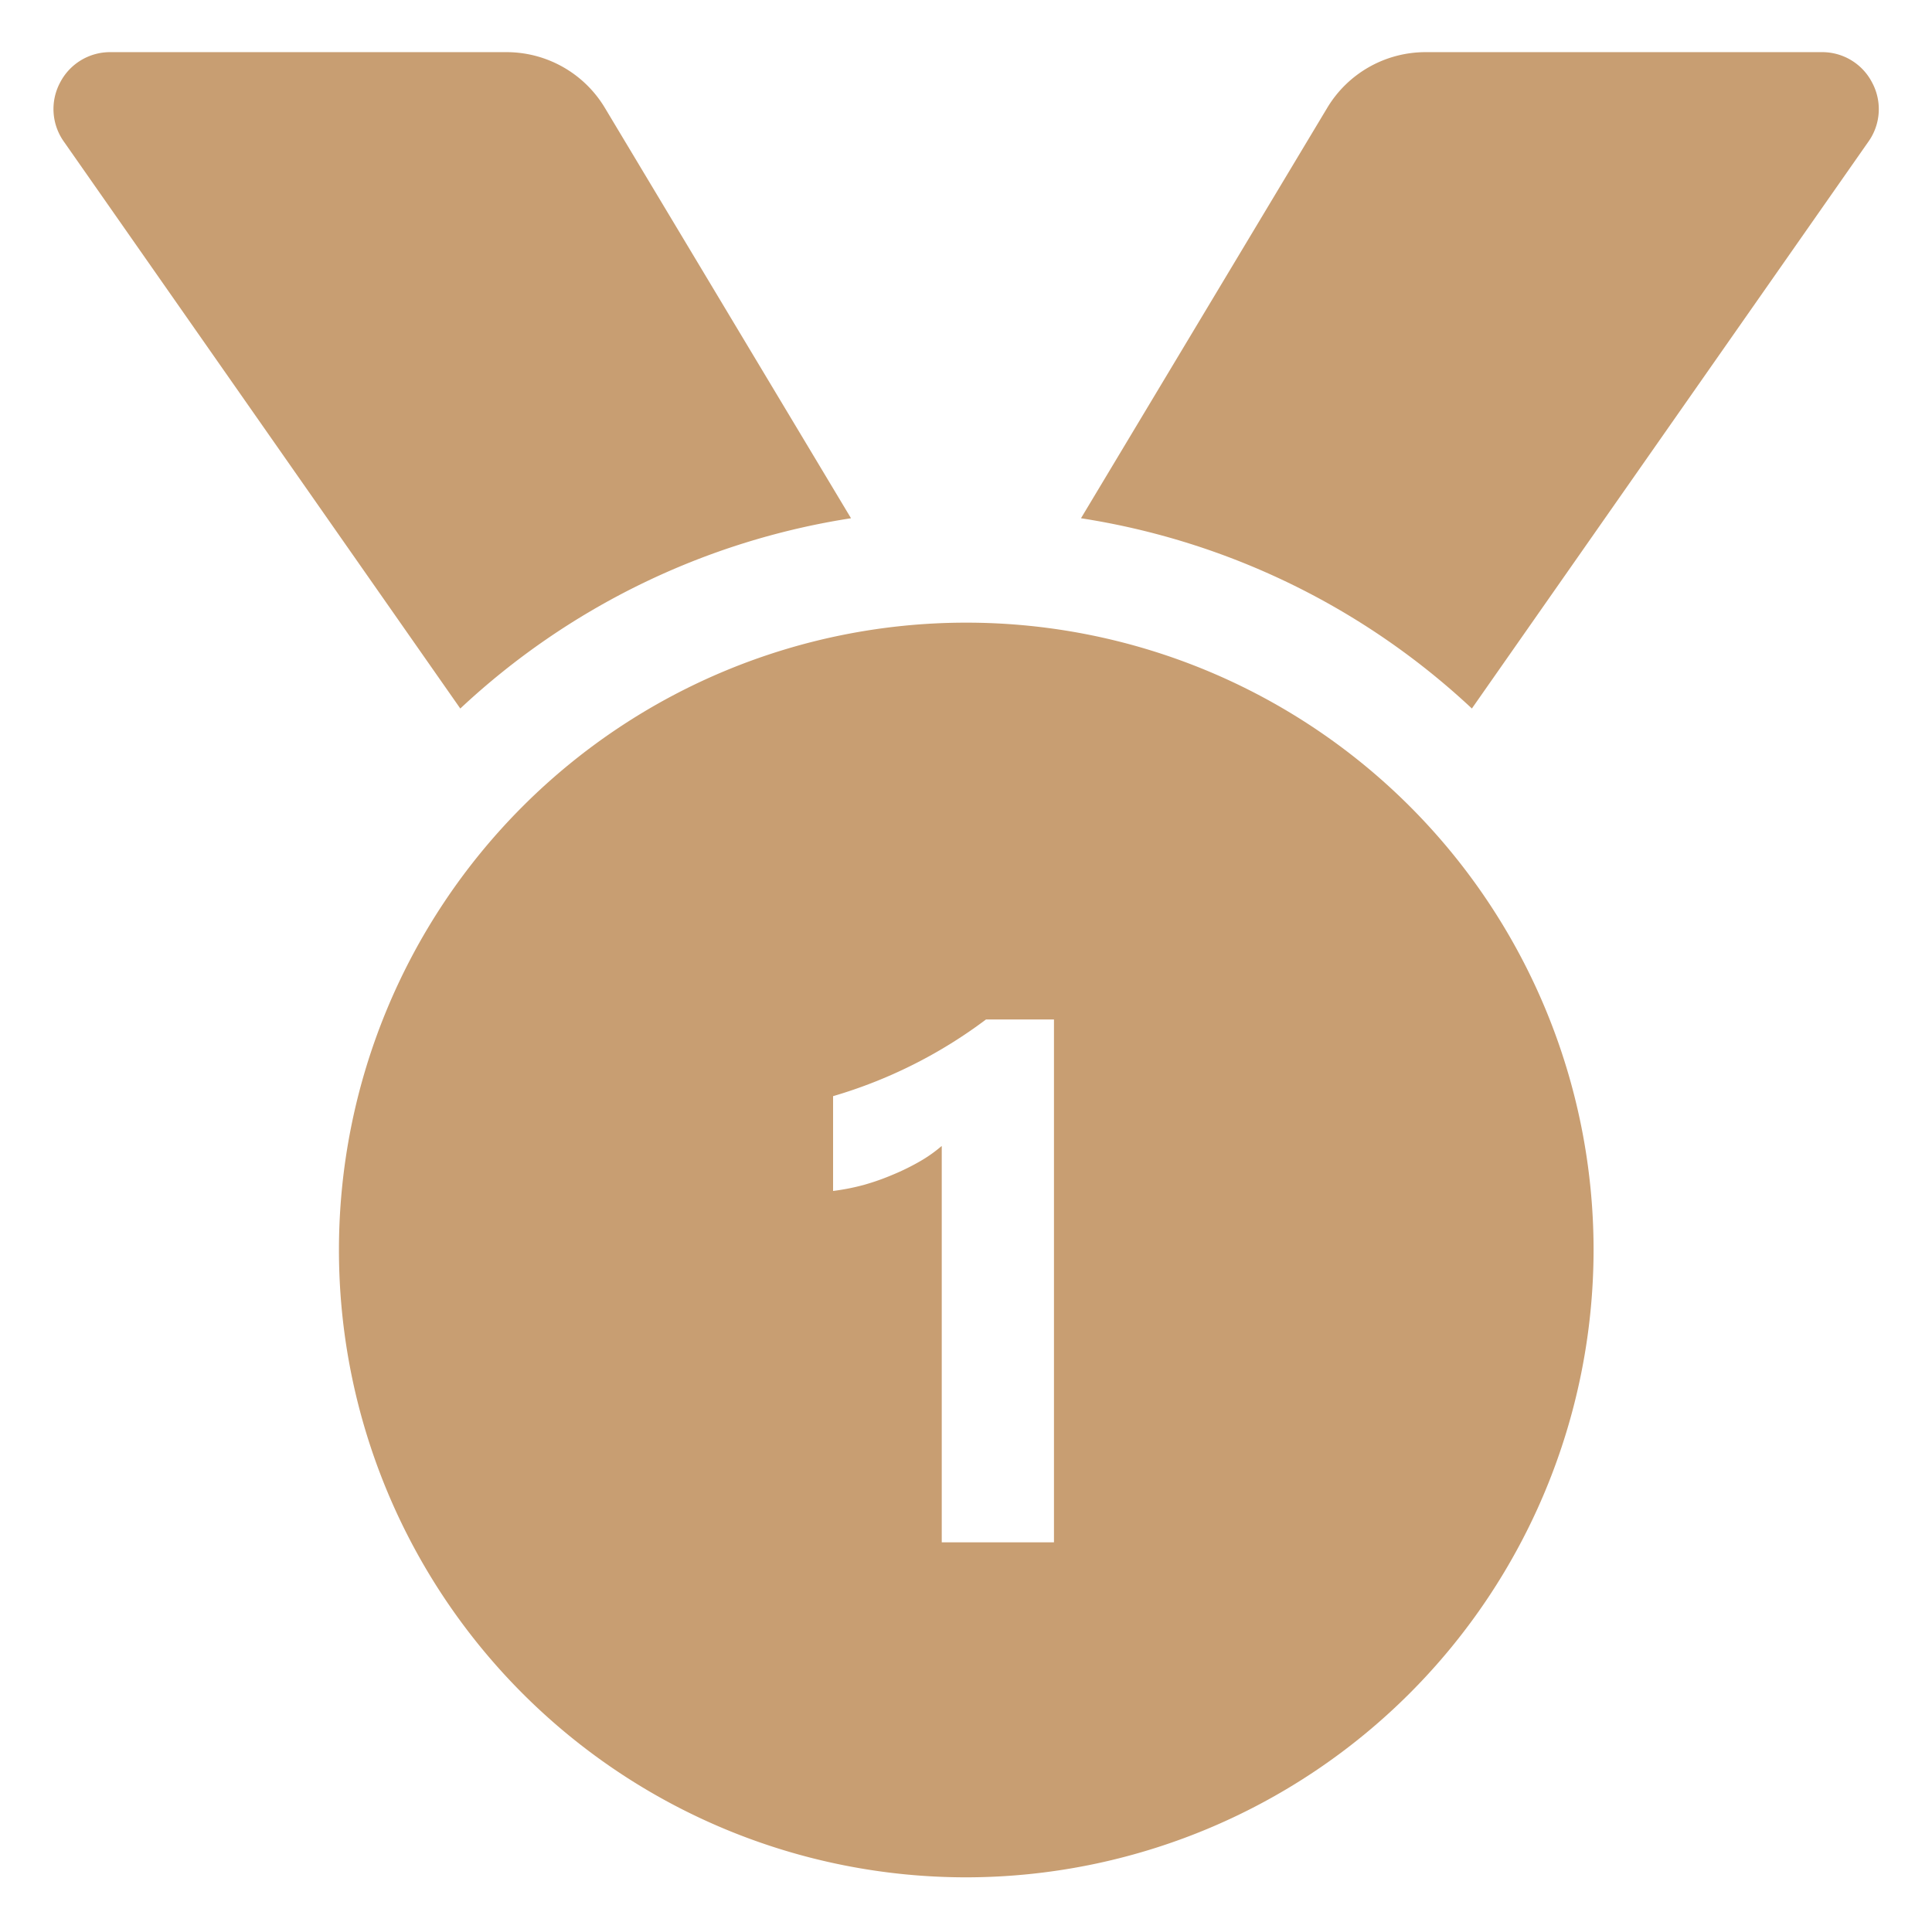 <svg xmlns="http://www.w3.org/2000/svg" width="18.525" height="18.499" viewBox="0 0 18.525 18.499">
  <path id="madalya" d="M8.749,17.5a6.015,6.015,0,1,1,6.017-6.015A6.022,6.022,0,0,1,8.749,17.5Zm-.233-7.006v3.794H9.592V9.275H8.94a4.582,4.582,0,0,1-1.466.735v.909a2.165,2.165,0,0,0,.291-.057,2.287,2.287,0,0,0,.284-.1,2.228,2.228,0,0,0,.258-.127,1.355,1.355,0,0,0,.208-.147ZM3.9,6.294h0L.1.86A.539.539,0,0,1,.061.294.539.539,0,0,1,.546,0h3.8a1.1,1.1,0,0,1,.938.531L7.646,4.469A7.065,7.065,0,0,0,3.9,6.293Zm9.7,0h0A7.07,7.07,0,0,0,9.851,4.469L12.214.531A1.1,1.1,0,0,1,13.153,0h3.8a.538.538,0,0,1,.485.294A.538.538,0,0,1,17.4.86L13.6,6.292Z" transform="translate(0.514 0.5)" fill="#c89e72" stroke="rgba(0,0,0,0)" stroke-miterlimit="10" stroke-width="1"/>
</svg>
